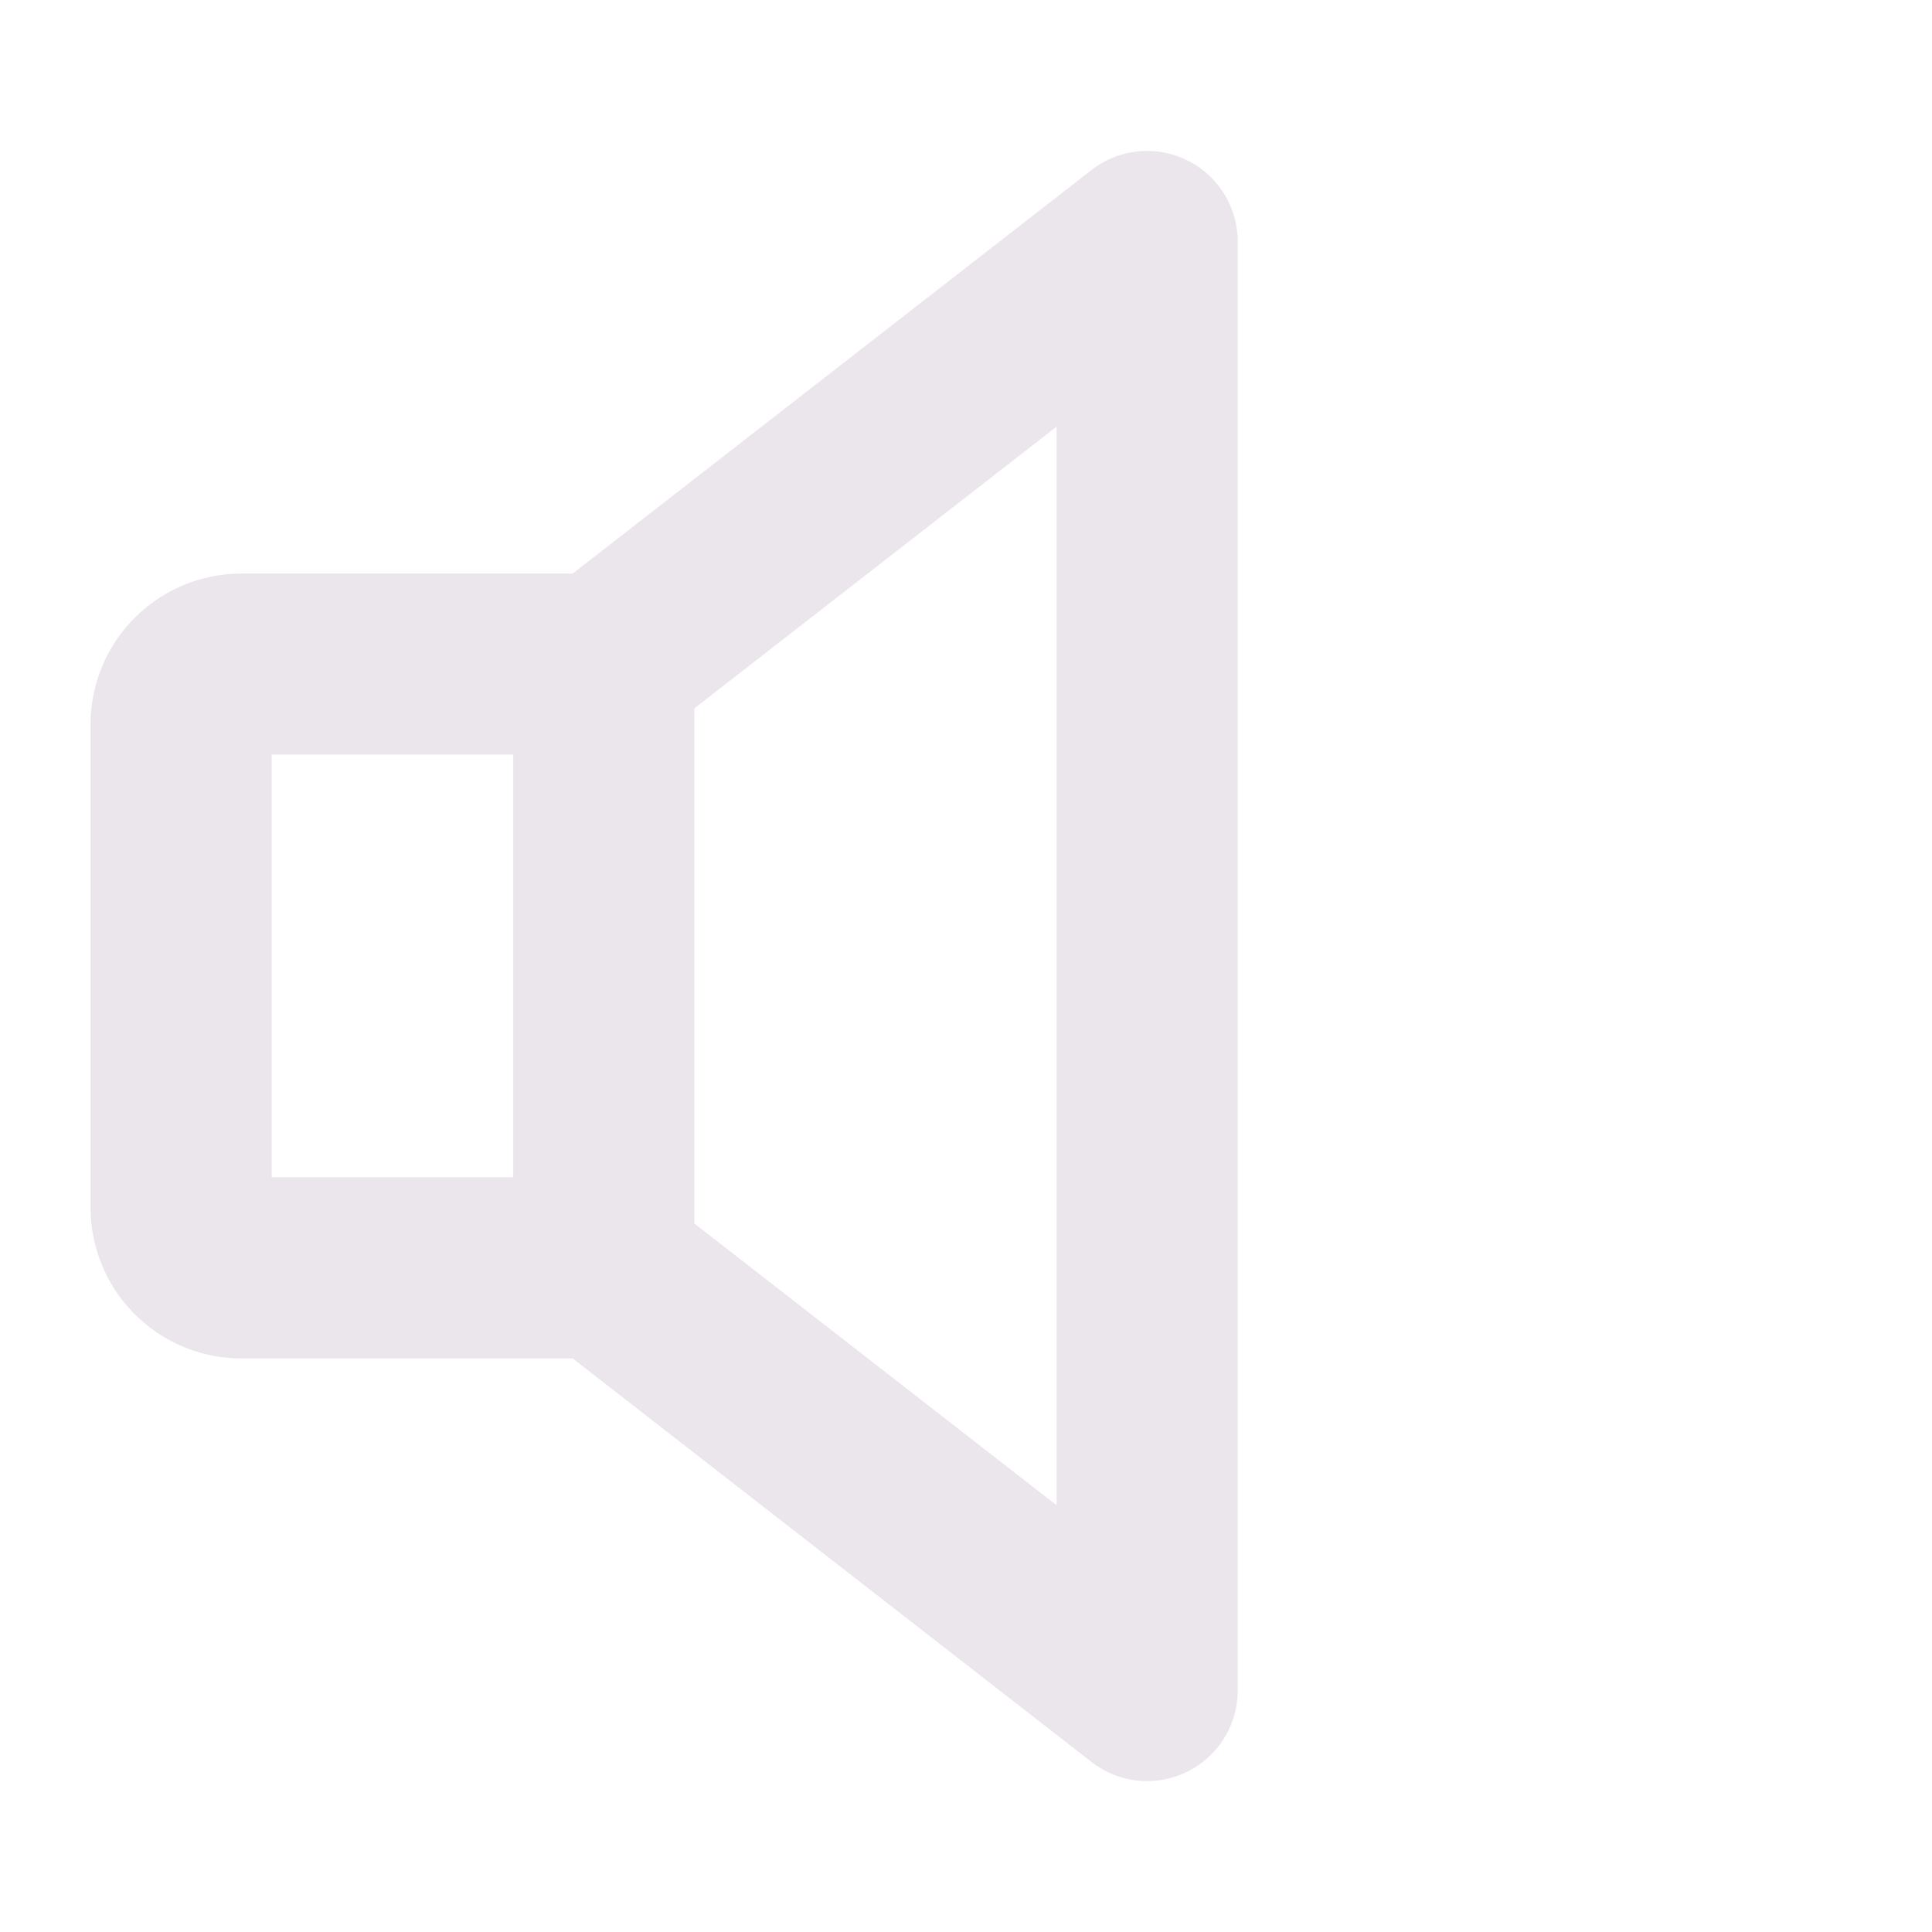 <svg xmlns="http://www.w3.org/2000/svg" width="24" height="24" viewBox="0 0 24 24">
  <path fill="#EBE6EB" d="M14.744 1.99a1.125 1.125 0 0 0-1.185.122L7.114 7.125H3A1.875 1.875 0 0 0 1.125 9v6A1.875 1.875 0 0 0 3 16.875h4.114l6.445 5.013A1.125 1.125 0 0 0 15.375 21V3a1.125 1.125 0 0 0-.63-1.01ZM3.375 9.374h3v5.25h-3v-5.25Zm9.75 9.324-4.5-3.5V8.8l4.5-3.5v13.398Z"/>
</svg>
